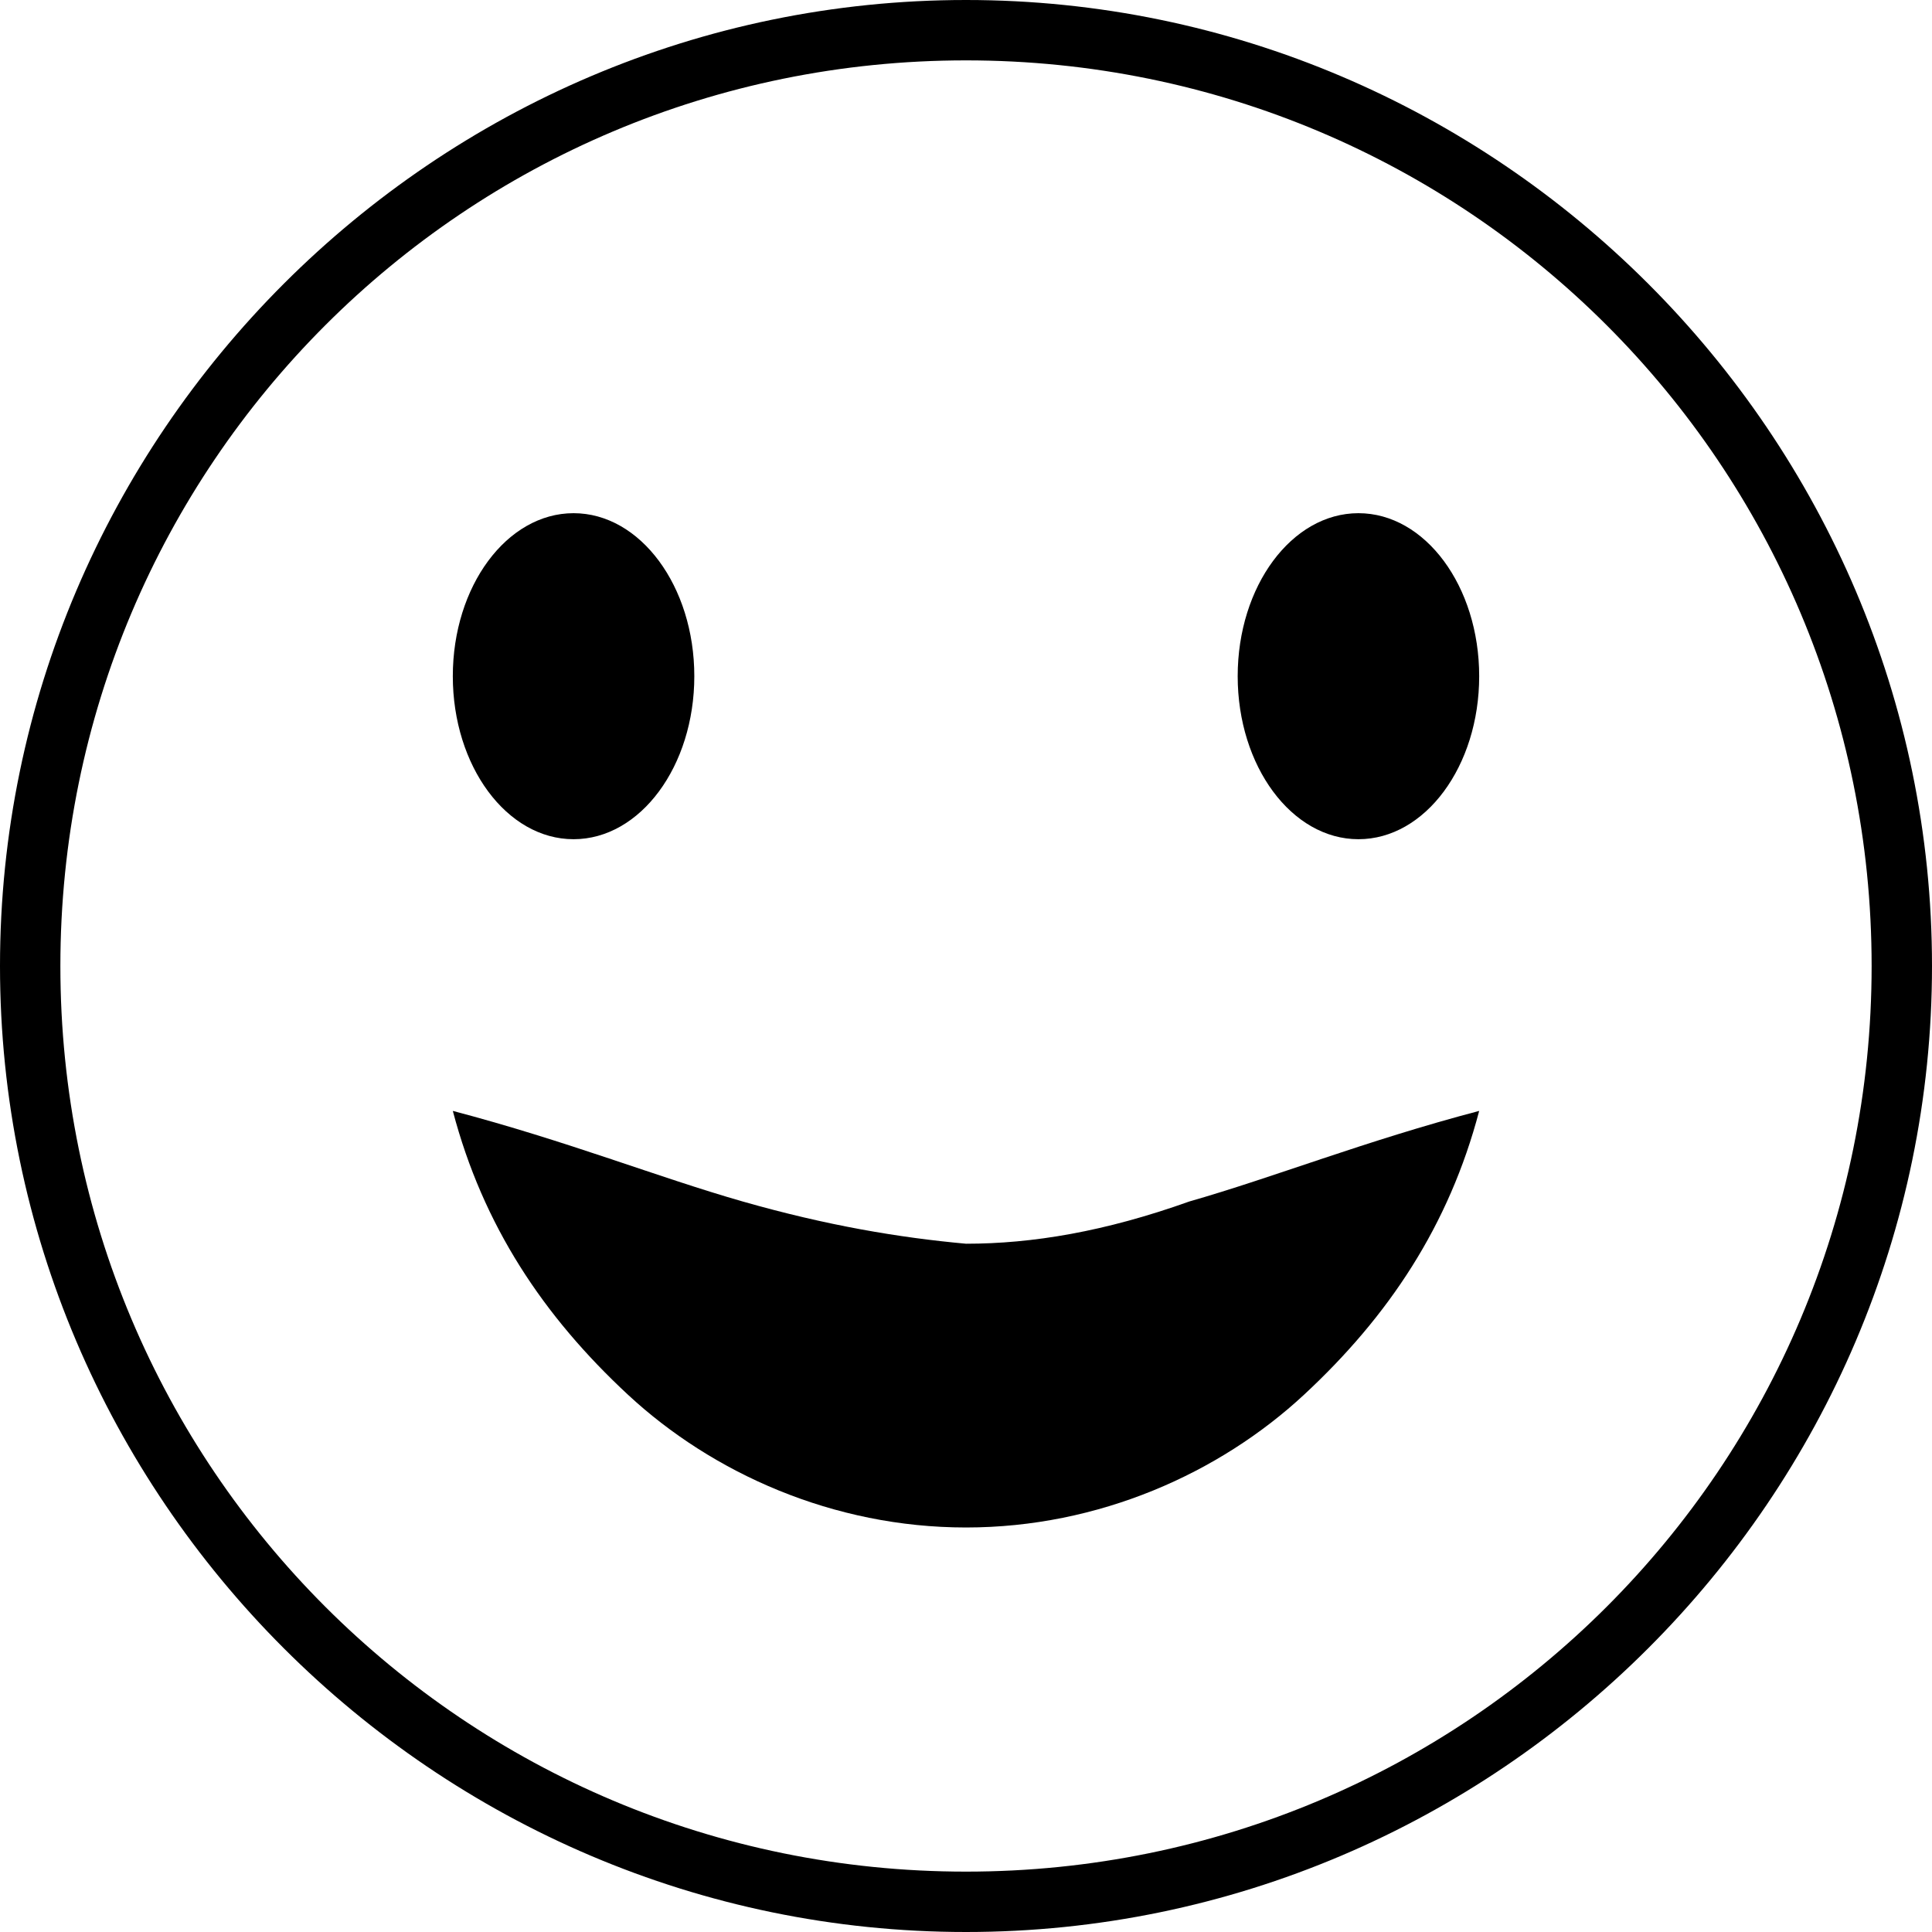 <!-- Generator: Adobe Illustrator 19.0.0, SVG Export Plug-In  -->
<svg version="1.1"
	 xmlns="http://www.w3.org/2000/svg" xmlns:xlink="http://www.w3.org/1999/xlink" xmlns:a="http://ns.adobe.com/AdobeSVGViewerExtensions/3.0/"
	 x="0px" y="0px" width="32px" height="32px" viewBox="0 0 32 32" style="enable-background:new 0 0 32 32;" xml:space="preserve">

<defs>
</defs>
<g id="XMLID_15_">
	<g id="XMLID_17_">
		<g id="XMLID_22_">
			<path id="XMLID_23_" class="st0" d="M16,32C7.2,32,0,24.8,0,16S7.2,0,16,0s16,7.2,16,16S24.8,32,16,32z M16,1C7.7,1,1,7.7,1,16
				s6.7,15,15,15s15-6.7,15-15S24.3,1,16,1z"/>
		</g>
		<g id="XMLID_19_">
			<ellipse id="XMLID_21_" class="st0" cx="9.5" cy="11.2" rx="2" ry="2.7"/>
			<ellipse id="XMLID_20_" class="st0" cx="22.5" cy="11.2" rx="2" ry="2.7"/>
		</g>
		<path id="XMLID_18_" class="st0" d="M7.5,18.4c1.9,0.5,3.4,1.1,4.8,1.5c1.4,0.4,2.6,0.6,3.7,0.7c1.1,0,2.3-0.2,3.7-0.7
			c1.4-0.4,2.9-1,4.8-1.5c-0.5,1.9-1.5,3.4-2.9,4.7c-1.4,1.3-3.4,2.2-5.6,2.2c-2.2,0-4.2-0.9-5.6-2.2C9,21.8,8,20.3,7.5,18.4z"/>
	</g>
</g>
</svg>